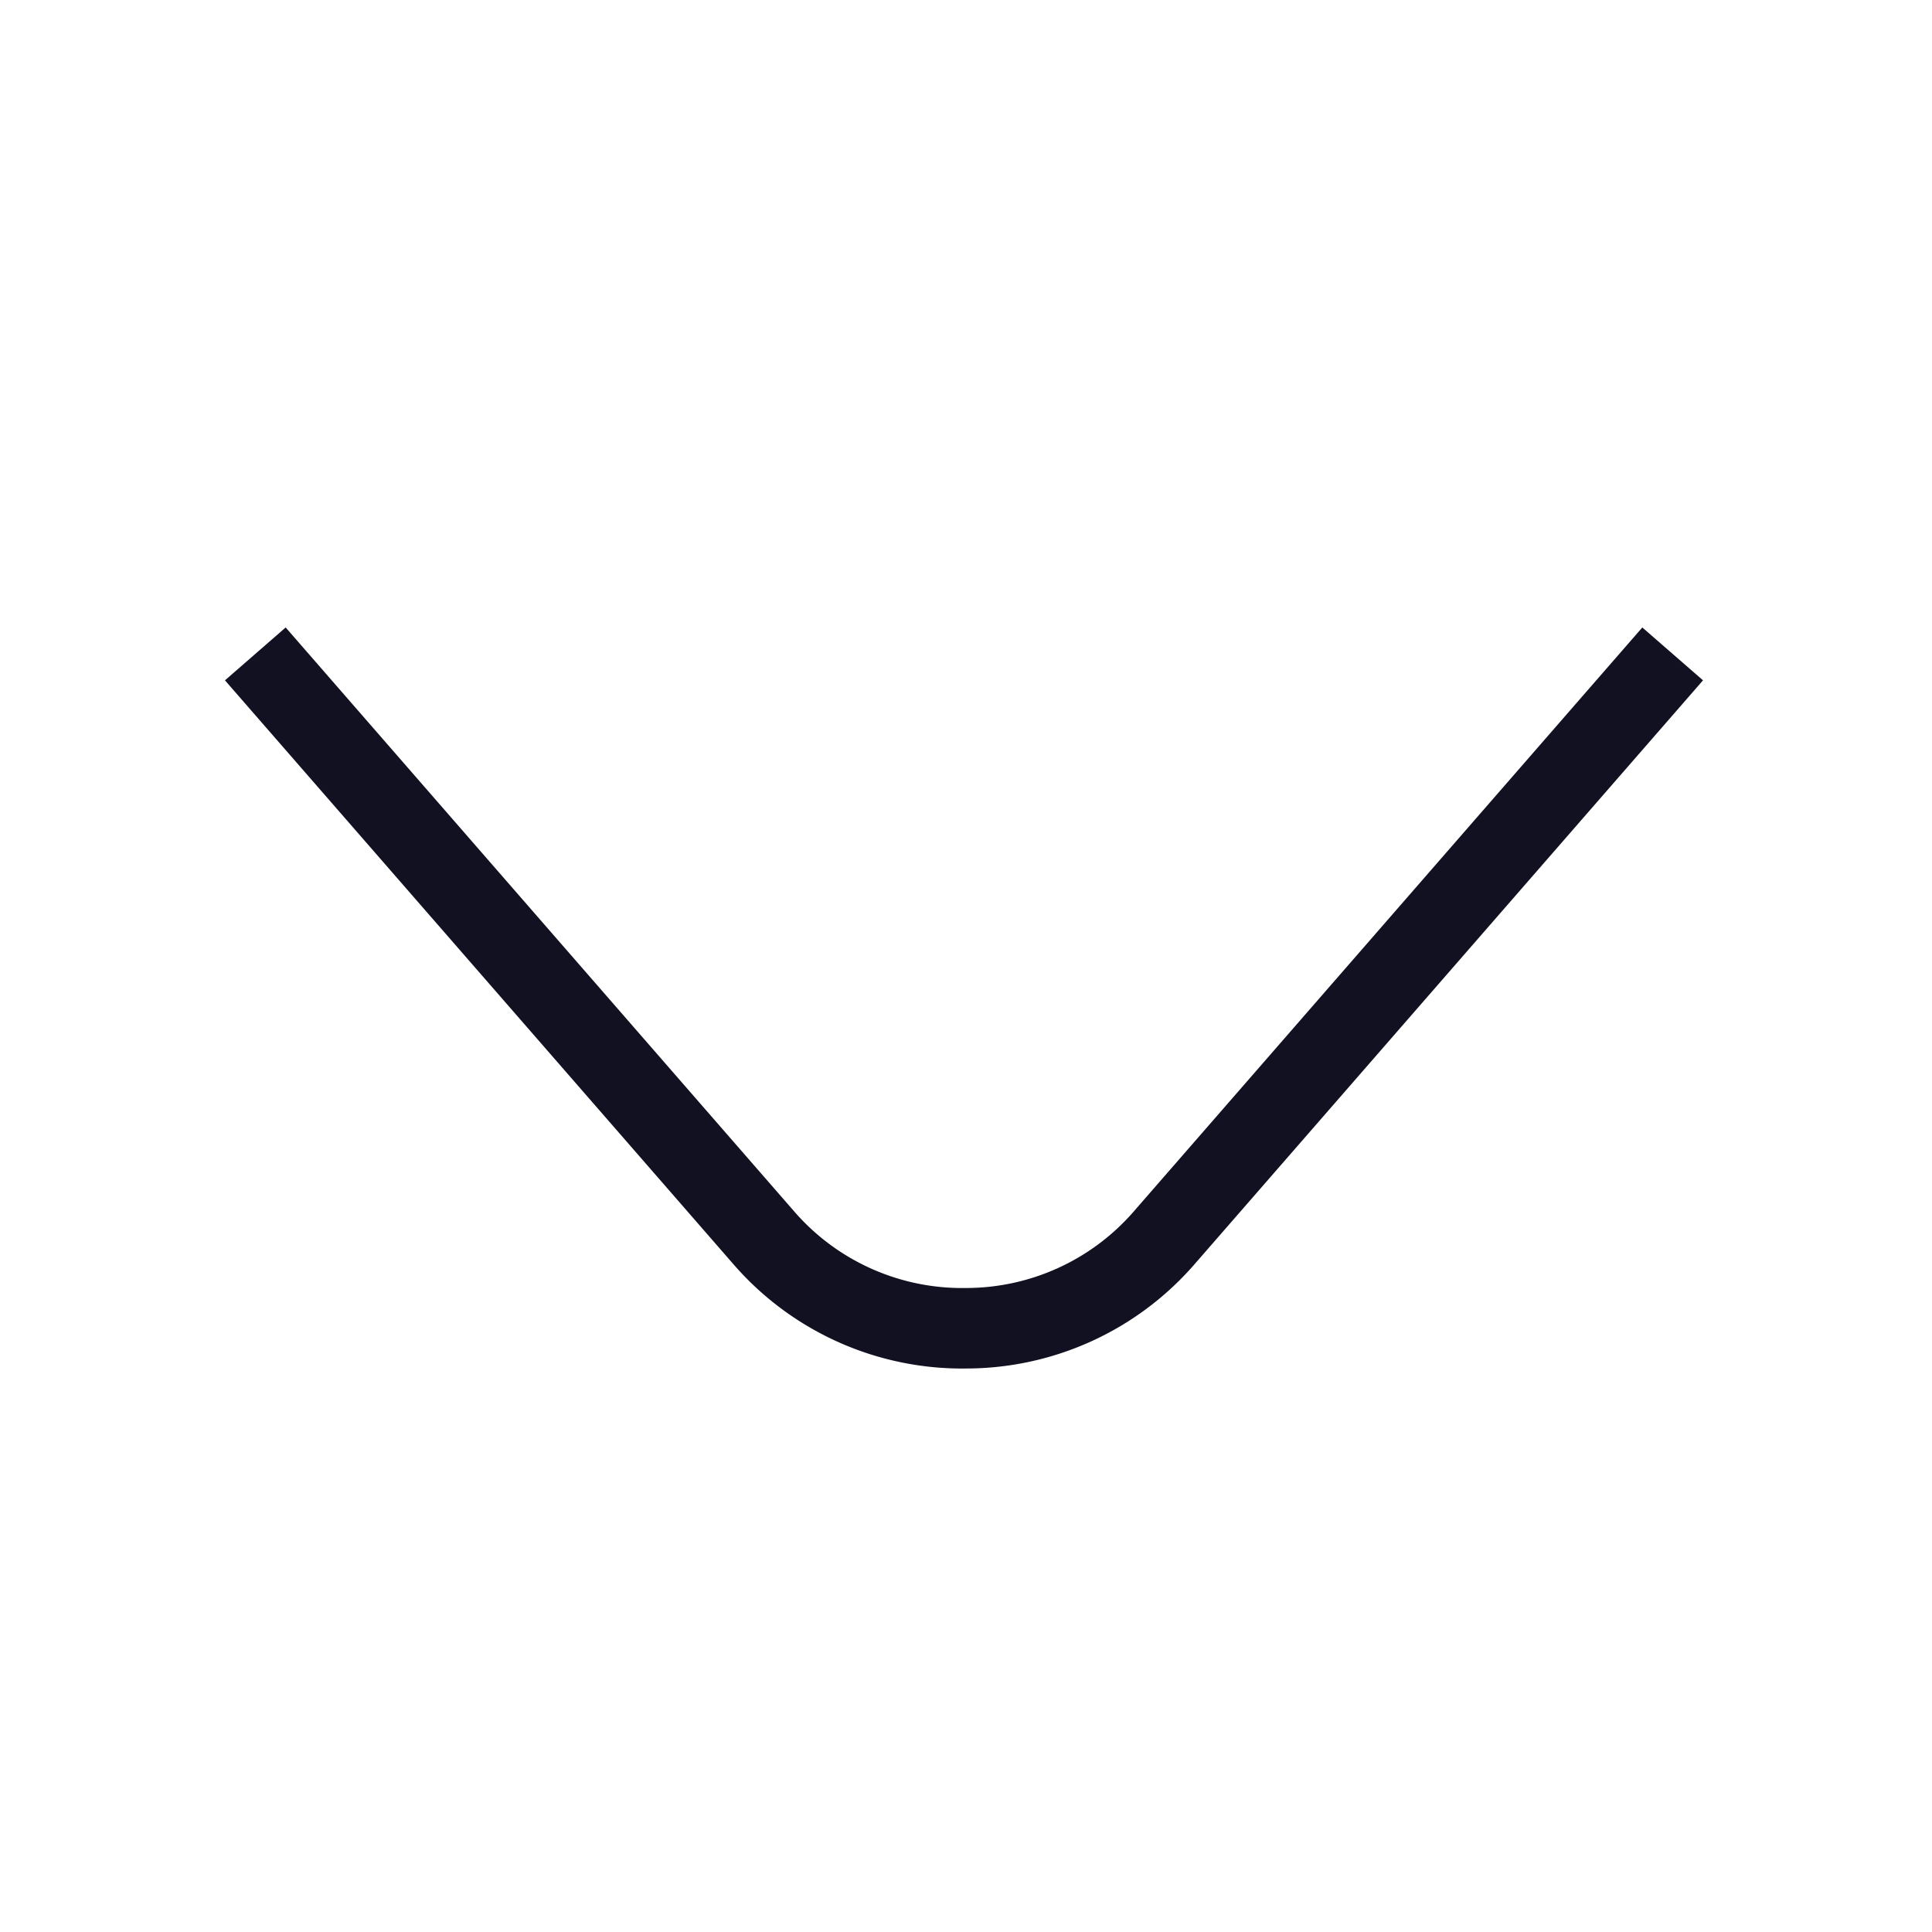 <svg id="Layer_1" data-name="Layer 1" xmlns="http://www.w3.org/2000/svg" viewBox="0 0 24 24"><title>unity-basic-24px-chevron-down</title><path d="M3.5,8.5l6,6.89A3.26,3.26,0,0,0,12,16.5h0a3.26,3.26,0,0,0,2.45-1.11l6-6.89" style="fill:none;stroke:#112;stroke-linecap:square;stroke-linejoin:round"/></svg>